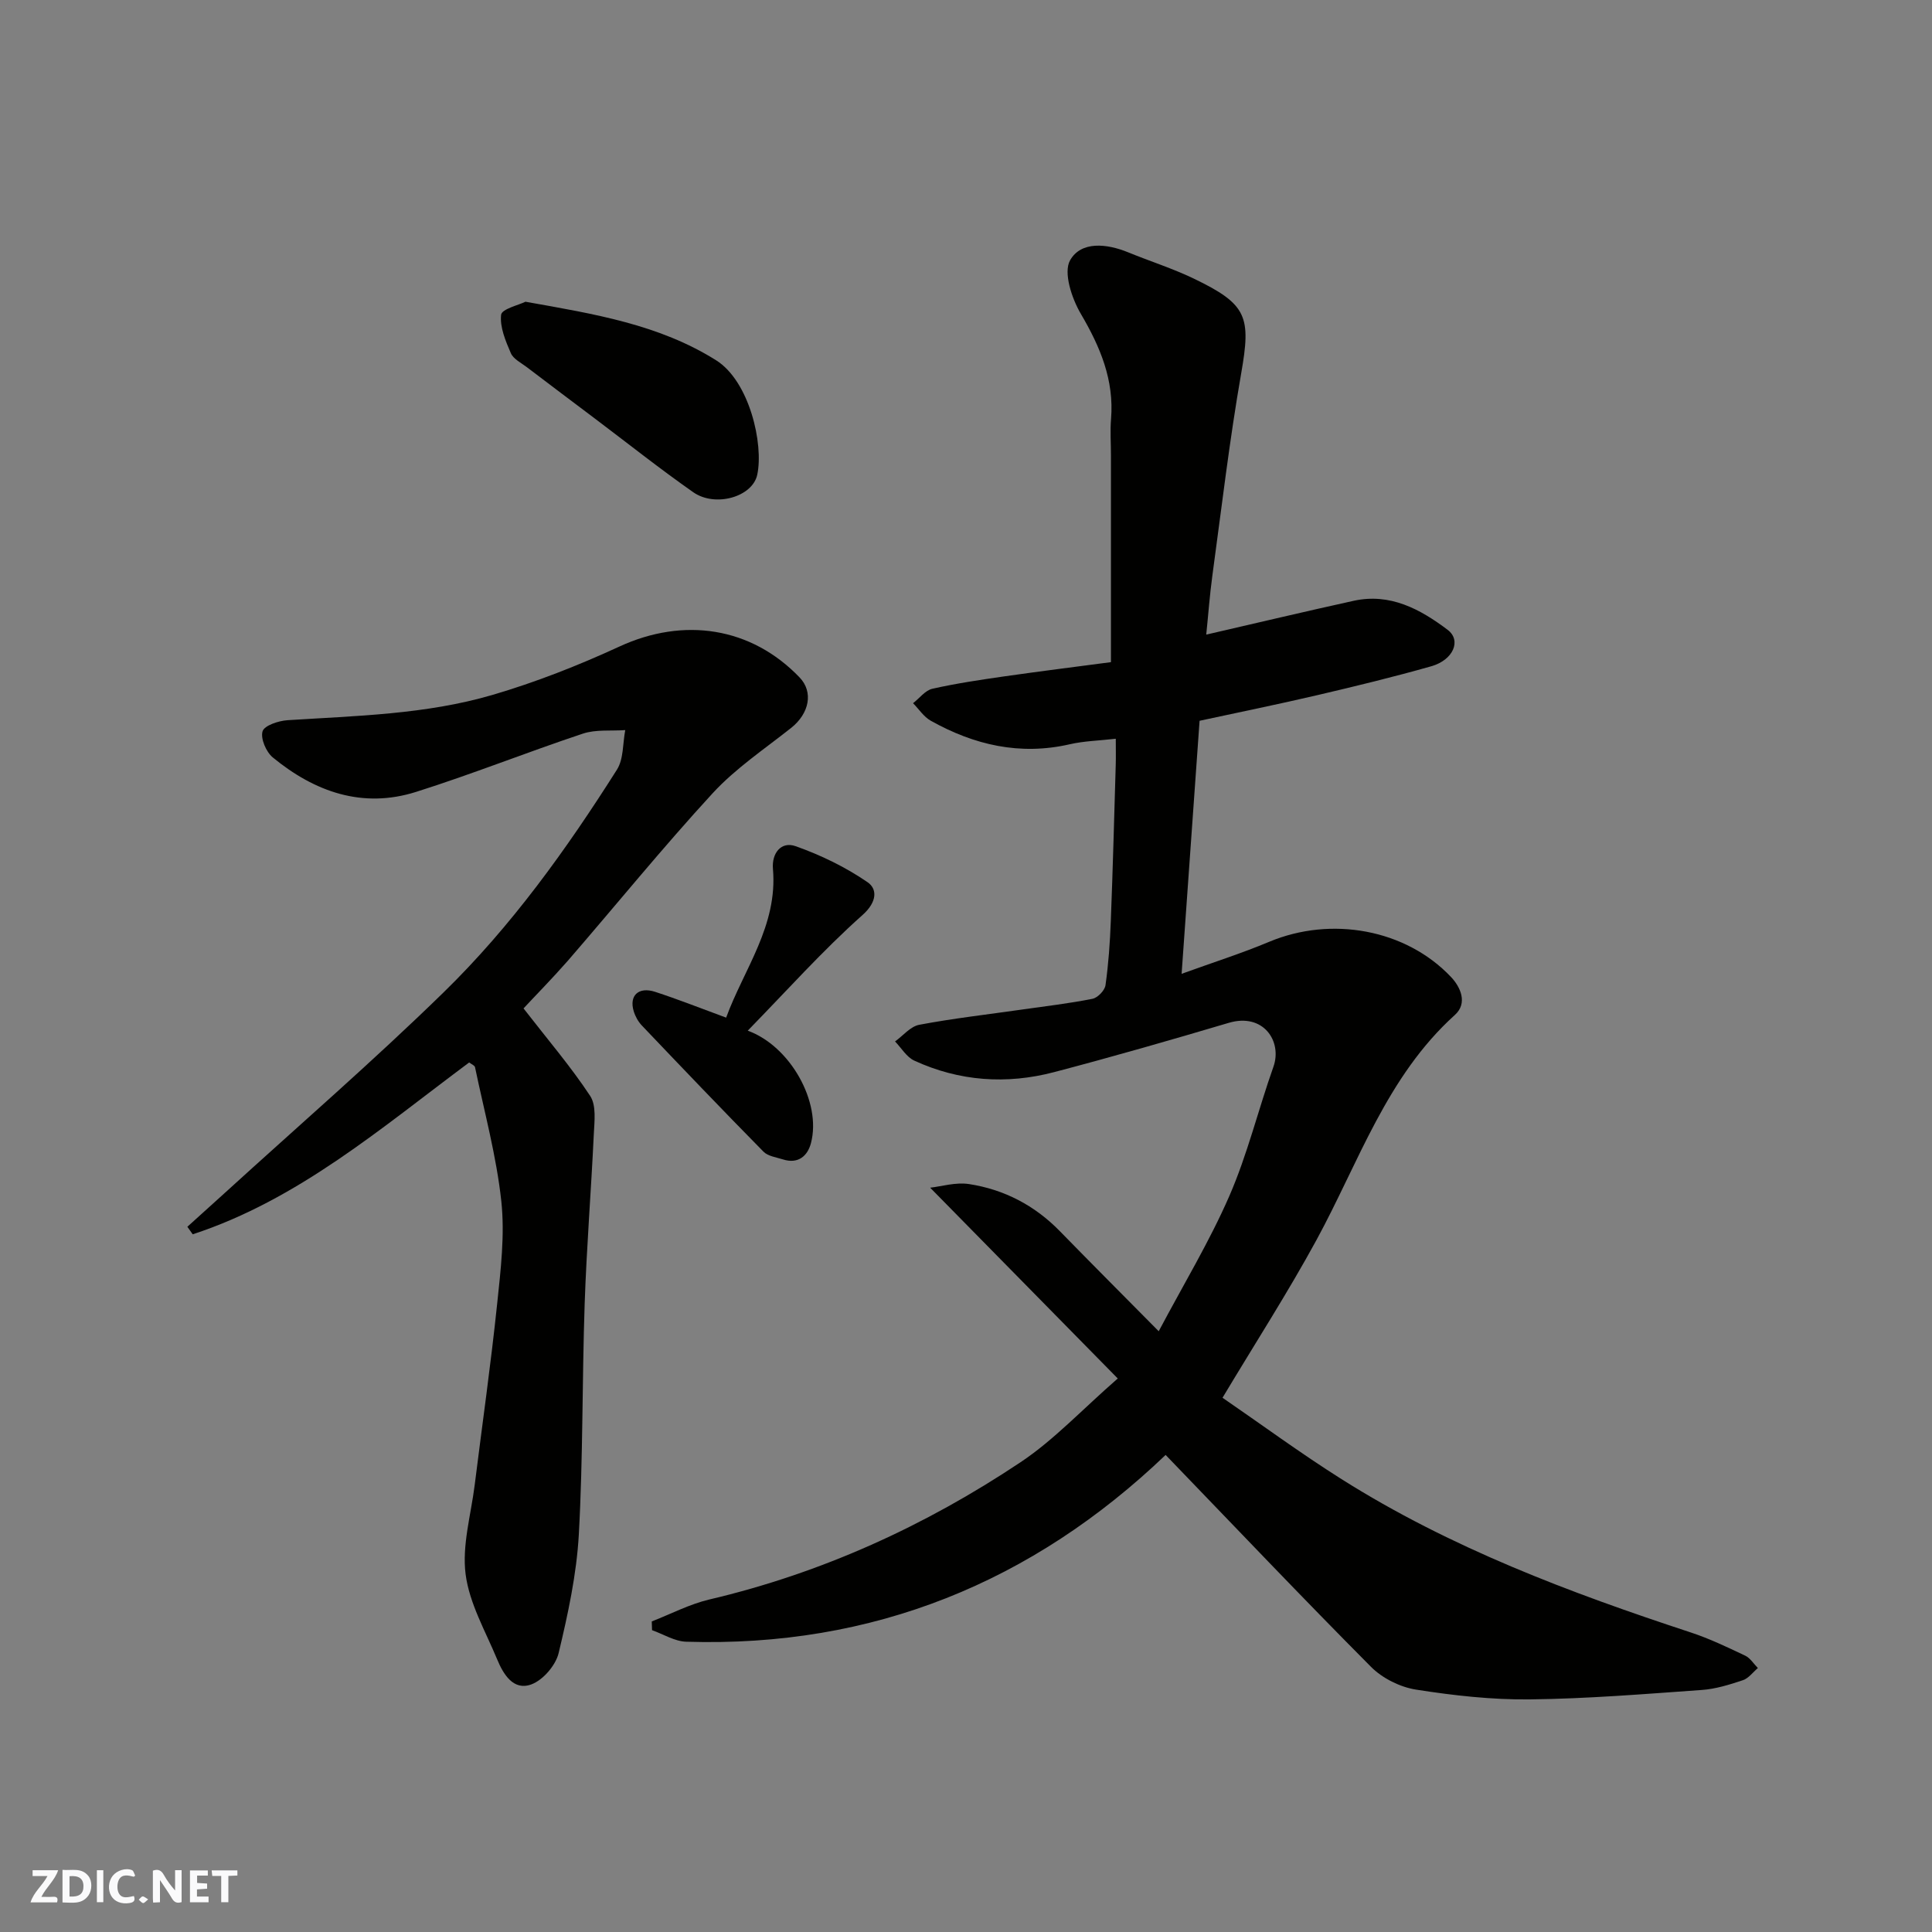 <svg enable-background="new 0 0 400 400" viewBox="0 0 400 400" xmlns="http://www.w3.org/2000/svg"><rect x="0" y="0" width="400" height="400" fill="#808080" stroke="none"/><g fill="#fafafb"><path d="m37.59 393.81c-.92.31-1.52.05-2-.78-.7-1.2-1.52-2.34-2.47-3.78v4.59c-.55.03-.95.05-1.41.07-.03-.37-.06-.64-.06-.91 0-1.91 0-3.81 0-5.7 1.13-.41 1.77-.03 2.29.91.62 1.11 1.38 2.14 2.31 3.19v-4.2h1.35v6.61z"/><path d="m12.94 393.88v-6.75c1.9.19 3.93-.54 5.37 1.29.8 1.01.78 2.88.03 3.97-1.37 1.97-3.4 1.51-5.4 1.49m1.45-1.22c2.04.12 2.92-.58 2.89-2.21-.03-1.51-.98-2.19-2.89-2z"/><path d="m11.81 393.87h-5.49c.68-2.18 2.47-3.48 3.51-5.45h-3.08v-1.21h5.29c-.71 2.13-2.44 3.48-3.47 5.51.86 0 1.63.04 2.39-.01.79-.05 1.14.21.85 1.16"/><path d="m39.33 393.86v-6.61h3.7v1.07h-2.22v1.52c.68.04 1.34.09 2.07.13v1.07c-.72.05-1.38.09-2.1.14v1.48h2.4v1.19h-3.85z"/><path d="m27.71 388.56c-1.15-.3-2.46-.61-3.1.64-.37.73-.41 1.93-.06 2.67.63 1.35 1.99.93 3.17.68.35.94-.01 1.32-.93 1.46-1.62.25-3.05-.27-3.76-1.48-.73-1.24-.6-3.03.31-4.17.88-1.11 2.71-1.7 4-1.16.32.13.44.74.65 1.12-.1.08-.19.16-.28.24"/><path d="m49.15 387.24v1.07c-.59.02-1.17.05-1.87.08v5.44h-1.48v-5.44h-1.85c-.05-.4-.08-.73-.13-1.15z"/><path d="m20.06 387.21h1.33v6.62h-1.33z"/><path d="m30.68 393.25c-.49.38-.8.79-1.05.76-.32-.05-.6-.45-.9-.7.26-.24.51-.64.8-.67.29-.04.62.3 1.15.61"/></g><path d="m241.33 301.23c-27.54 26.32-60.56 39.88-99.26 38.67-2.38-.07-4.72-1.56-7.07-2.39-.02-.6-.04-1.21-.06-1.81 3.96-1.54 7.81-3.57 11.91-4.54 23.27-5.47 44.67-15.23 64.44-28.42 6.9-4.6 12.69-10.85 20.13-17.34-13.14-13.36-25.81-26.24-38.84-39.5 2.29-.25 5.28-1.18 8.06-.75 7.26 1.12 13.58 4.41 18.78 9.74 6.51 6.67 13.1 13.27 20.48 20.73 5.13-9.69 10.51-18.57 14.62-28 3.75-8.61 5.98-17.87 9.13-26.76 1.86-5.25-2.07-11.22-9.25-9.09-12 3.56-24.04 7.02-36.15 10.2-9.85 2.59-19.64 1.91-28.96-2.38-1.6-.74-2.67-2.62-3.98-3.97 1.66-1.19 3.19-3.11 5.01-3.45 7.05-1.33 14.2-2.14 21.32-3.16 4.86-.69 9.74-1.26 14.55-2.22 1.08-.22 2.54-1.73 2.69-2.81.62-4.39.93-8.84 1.1-13.28.42-10.76.7-21.53 1.02-32.3.05-1.63.01-3.27.01-5.45-3.49.4-6.57.46-9.52 1.14-10.31 2.37-19.81.16-28.8-4.88-1.44-.81-2.44-2.39-3.65-3.62 1.33-1.03 2.52-2.66 4-2.99 4.92-1.11 9.93-1.85 14.93-2.57 7.57-1.08 15.16-2.03 22.04-2.94 0-14.7 0-28.77 0-42.84 0-2.5-.19-5.01.02-7.5.66-8.08-2.24-14.94-6.26-21.78-1.87-3.19-3.65-8.54-2.22-11.08 2.27-4.01 7.58-3.47 12.02-1.65 4.51 1.85 9.2 3.33 13.59 5.44 11.1 5.34 11.87 7.88 9.81 19.65-2.42 13.84-4.05 27.81-5.95 41.74-.57 4.17-.87 8.37-1.28 12.32 10.6-2.44 20.54-4.81 30.52-7 7.55-1.66 13.79 1.73 19.46 6.01 2.9 2.19 1.18 6.24-3.38 7.54-7.81 2.22-15.72 4.14-23.63 5.99-8.08 1.89-16.21 3.54-24.35 5.3-1.22 17.21-2.43 34.28-3.72 52.39 6.67-2.42 12.51-4.27 18.13-6.63 12.82-5.37 28.26-2.64 37.66 7.3 1.91 2.02 3.51 5.38.79 7.84-14.13 12.75-19.91 30.52-28.63 46.55-5.92 10.87-12.65 21.31-19.48 32.71 7.96 5.46 16.1 11.46 24.64 16.85 22.51 14.21 47.22 23.49 72.36 31.76 3.85 1.27 7.55 3.05 11.22 4.79 1.04.49 1.75 1.69 2.62 2.56-1.03.87-1.93 2.13-3.11 2.52-2.76.92-5.63 1.82-8.51 2.02-11.85.84-23.72 1.82-35.6 1.95-7.85.09-15.77-.8-23.54-2.02-3.3-.52-6.96-2.33-9.32-4.7-14.22-14.3-28.12-28.94-42.54-43.89z" fill="#010100"/><path d="m108.39 208.78c5.06 6.52 9.81 12.07 13.8 18.12 1.3 1.97.88 5.26.75 7.93-.55 11.7-1.49 23.38-1.89 35.08-.54 15.92-.33 31.88-1.21 47.78-.46 8.25-2.25 16.49-4.18 24.56-.61 2.55-3.25 5.61-5.66 6.49-3.7 1.36-5.79-2.09-7.07-5.19-2.41-5.81-5.75-11.57-6.53-17.62-.77-5.98 1.11-12.31 1.88-18.48 1.56-12.5 3.34-24.97 4.65-37.5.74-7.06 1.61-14.28.86-21.27-1.01-9.33-3.52-18.5-5.44-27.72-.07-.36-.71-.6-1.21-.99-18.14 13.5-35.39 28.42-57.24 35.58-.37-.52-.74-1.04-1.11-1.56 2.59-2.34 5.2-4.68 7.78-7.03 15.14-13.8 30.64-27.22 45.29-41.52 14-13.66 25.41-29.57 35.87-46.09 1.4-2.21 1.19-5.43 1.72-8.19-2.93.21-6.07-.17-8.77.73-11.58 3.85-22.93 8.4-34.56 12.07-11.09 3.5-20.98-.03-29.64-7.14-1.38-1.13-2.57-3.91-2.12-5.41.36-1.2 3.3-2.18 5.16-2.3 14.24-.91 28.61-1.19 42.39-5.22 8.98-2.63 17.8-6.1 26.31-10.02 13.33-6.16 27.31-4.07 37.34 6.4 2.88 3.01 2.01 7.45-1.78 10.45-5.53 4.38-11.51 8.38-16.24 13.52-10.35 11.25-19.99 23.14-30 34.7-3.22 3.67-6.66 7.16-9.15 9.84z" fill="#010100"/><path d="m108.79 62.47c14.35 2.55 27.66 4.71 39.47 12.12 6.9 4.33 9.88 17.33 8.52 23.7-.98 4.59-8.69 6.81-13.25 3.62-6.95-4.87-13.61-10.16-20.39-15.27-4.7-3.54-9.4-7.07-14.09-10.64-1.17-.89-2.77-1.67-3.29-2.89-1.09-2.53-2.3-5.39-2.01-7.94.14-1.2 3.65-2.01 5.04-2.7z" fill="#010100"/><path d="m154.81 213.39c8.81 3.19 15.32 14.82 13.09 23.28-.7 2.67-2.66 4.38-5.81 3.37-1.38-.44-3.1-.66-4.02-1.6-8.49-8.62-16.85-17.37-25.19-26.13-.76-.8-1.36-1.89-1.68-2.96-.98-3.23 1.01-5.12 4.44-4 4.75 1.55 9.4 3.39 14.7 5.34 3.66-10.02 10.71-19.02 9.69-30.79-.28-3.26 1.7-5.76 4.68-4.71 5.22 1.84 10.37 4.34 14.92 7.47 2.01 1.38 2.01 4.06-1.06 6.79-8.27 7.36-15.69 15.68-23.76 23.94z" fill="#010100"/></svg>